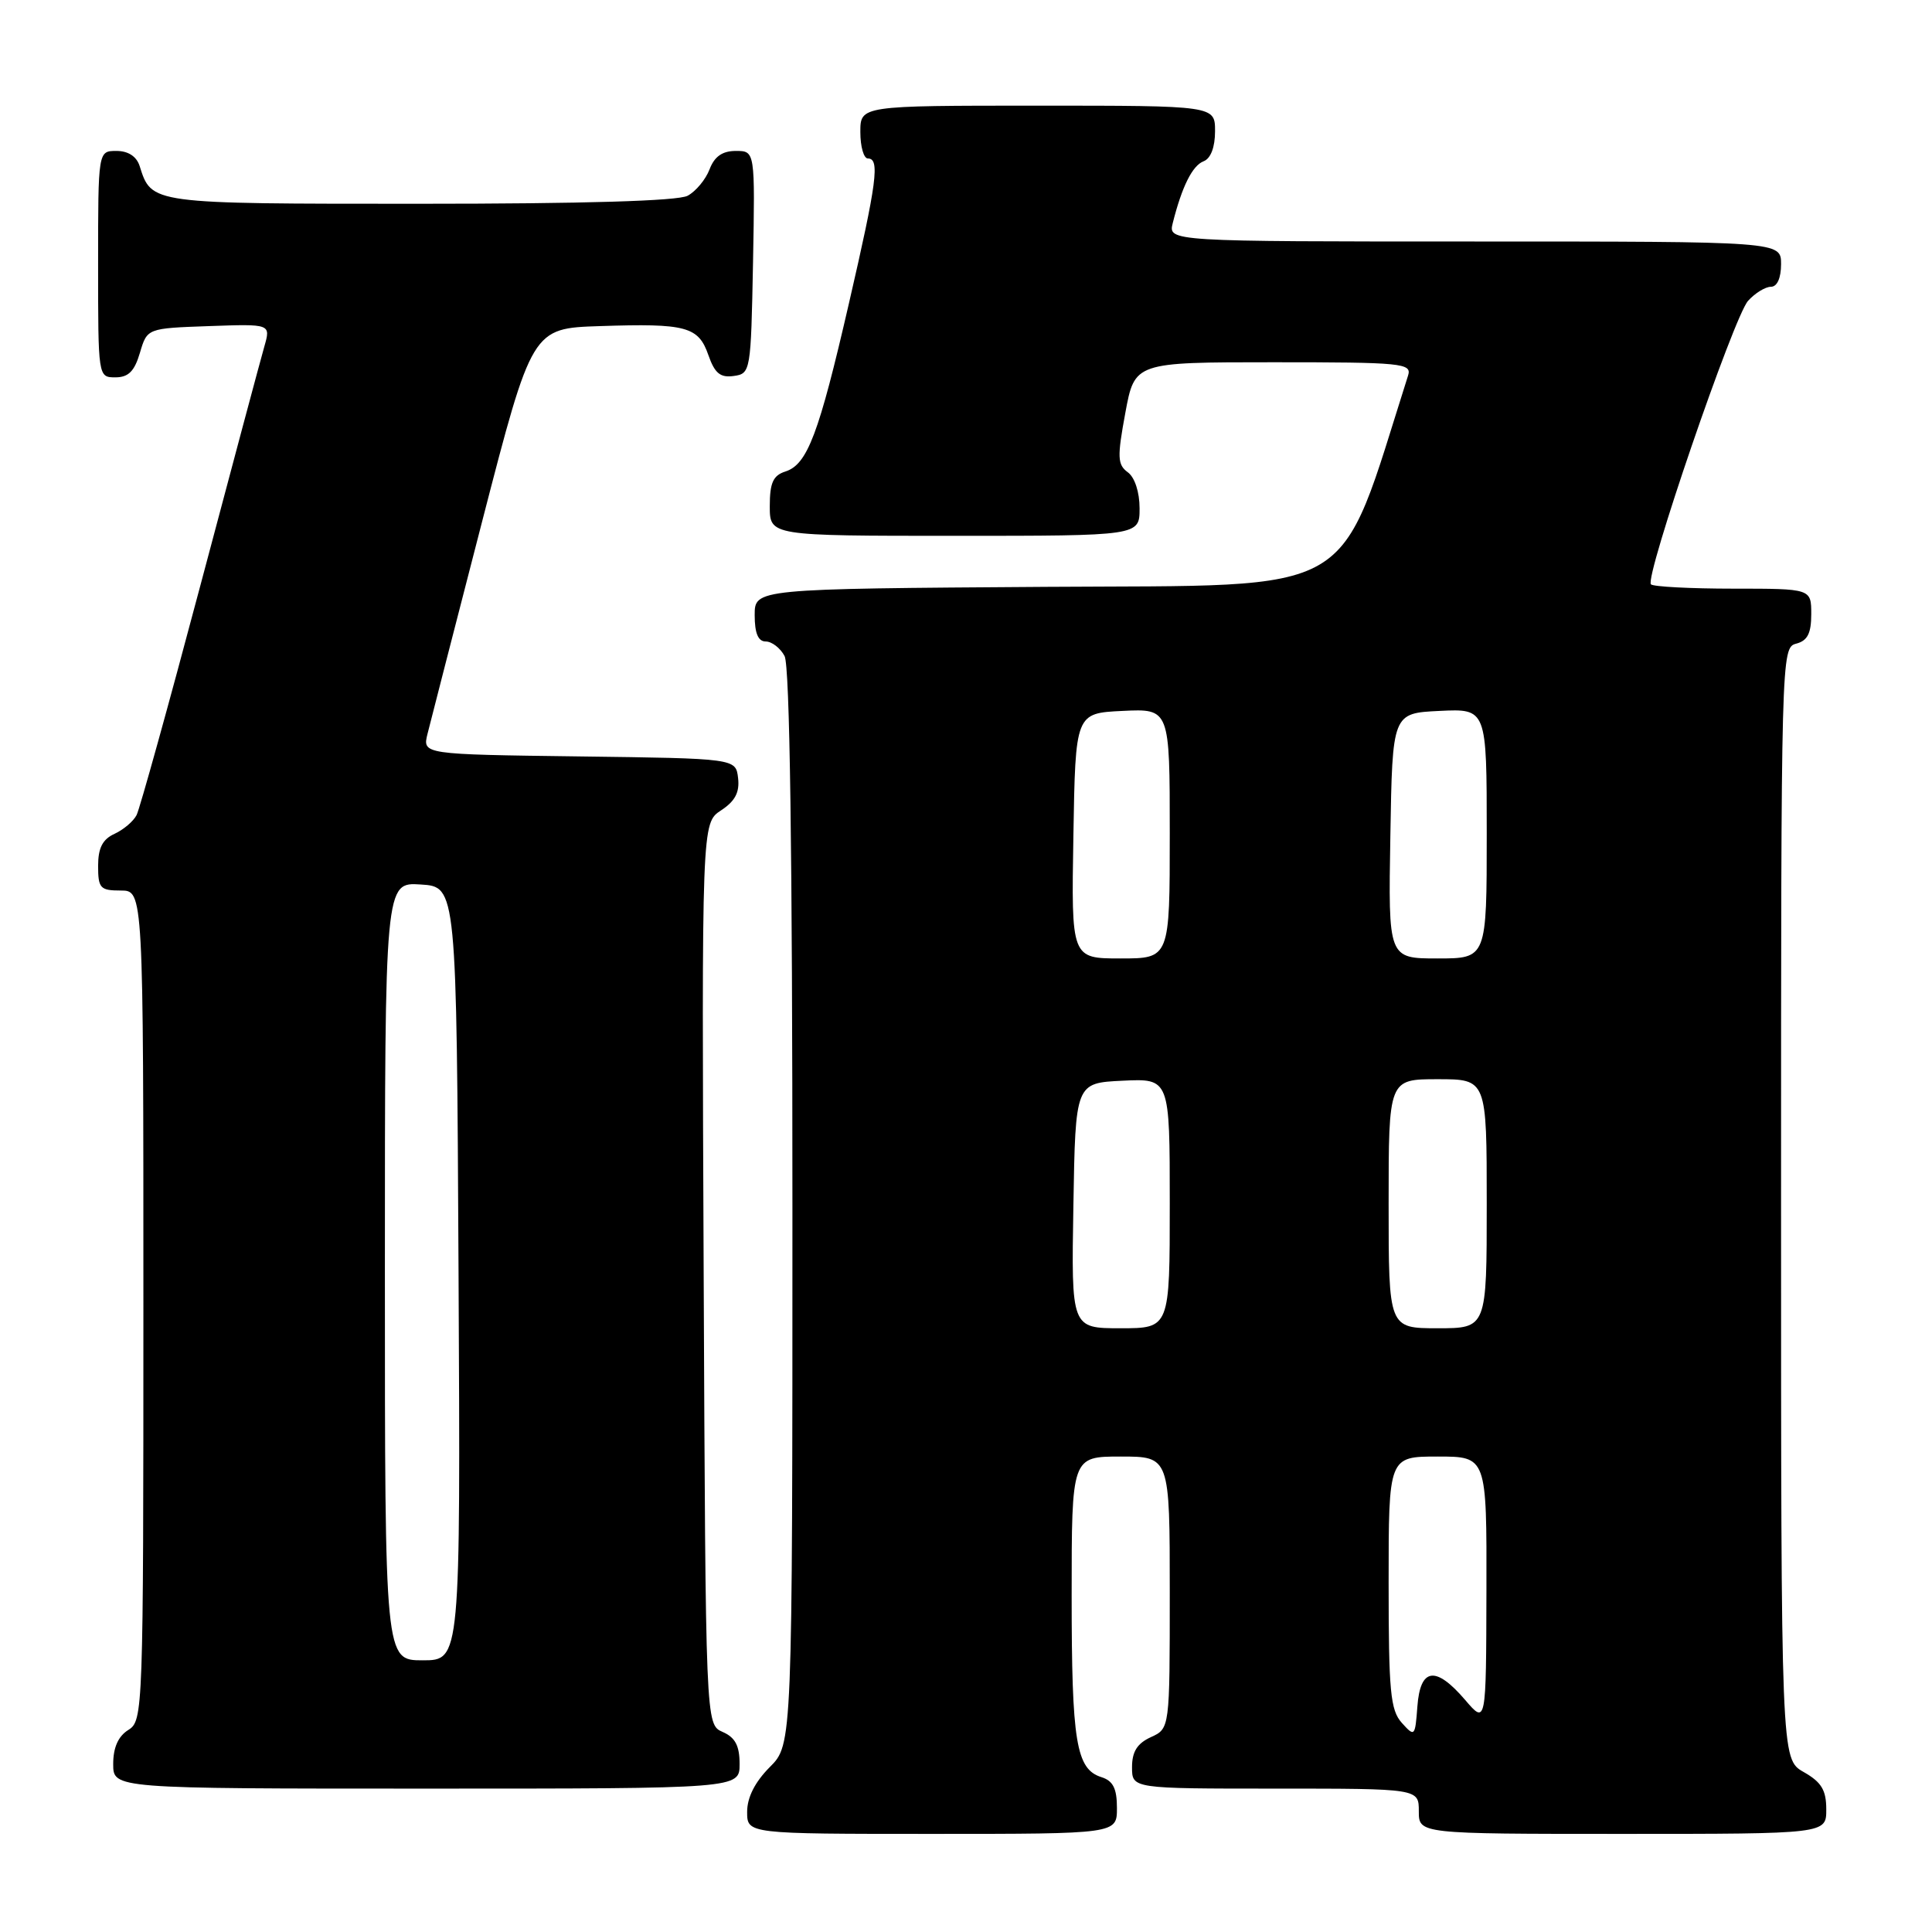<?xml version="1.0" encoding="UTF-8" standalone="no"?>
<!DOCTYPE svg PUBLIC "-//W3C//DTD SVG 1.1//EN" "http://www.w3.org/Graphics/SVG/1.1/DTD/svg11.dtd" >
<svg xmlns="http://www.w3.org/2000/svg" xmlns:xlink="http://www.w3.org/1999/xlink" version="1.1" viewBox="0 0 256 256">
 <g >
 <path fill="currentColor"
d=" M 148.00 239.57 C 148.00 236.98 147.49 235.97 145.94 235.48 C 142.59 234.42 142.00 230.83 142.00 211.43 C 142.00 193.00 142.00 193.00 148.50 193.00 C 155.00 193.00 155.00 193.00 155.00 211.02 C 155.00 229.04 155.00 229.04 152.50 230.18 C 150.69 231.01 150.00 232.10 150.00 234.16 C 150.00 237.00 150.00 237.00 169.00 237.00 C 188.00 237.00 188.00 237.00 188.00 240.00 C 188.00 243.00 188.00 243.00 215.00 243.00 C 242.00 243.00 242.00 243.00 241.99 239.75 C 241.99 237.19 241.35 236.14 238.99 234.80 C 236.00 233.09 236.00 233.09 236.00 159.45 C 236.00 86.65 236.02 85.81 238.00 85.29 C 239.50 84.90 240.00 83.93 240.00 81.38 C 240.00 78.00 240.00 78.00 229.67 78.00 C 223.98 78.00 219.08 77.74 218.76 77.43 C 217.88 76.55 229.73 41.96 231.63 39.86 C 232.55 38.84 233.92 38.00 234.65 38.00 C 235.48 38.00 236.00 36.85 236.00 35.00 C 236.00 32.00 236.00 32.00 195.39 32.00 C 154.78 32.00 154.78 32.00 155.40 29.54 C 156.62 24.70 158.00 21.94 159.48 21.37 C 160.43 21.01 161.00 19.50 161.00 17.39 C 161.00 14.00 161.00 14.00 137.50 14.00 C 114.00 14.00 114.00 14.00 114.00 17.50 C 114.00 19.43 114.45 21.00 115.00 21.00 C 116.61 21.00 116.21 24.06 112.48 40.23 C 108.49 57.56 106.98 61.55 104.06 62.48 C 102.44 63.00 102.00 63.98 102.00 67.07 C 102.00 71.00 102.00 71.00 126.50 71.00 C 151.00 71.00 151.00 71.00 151.00 67.36 C 151.00 65.21 150.36 63.25 149.44 62.58 C 148.07 61.57 148.02 60.60 149.11 54.72 C 150.35 48.00 150.35 48.00 168.74 48.00 C 185.80 48.00 187.09 48.13 186.58 49.75 C 177.09 79.57 180.68 77.48 138.66 77.76 C 100.00 78.02 100.00 78.02 100.00 81.51 C 100.00 83.91 100.46 85.00 101.46 85.00 C 102.27 85.00 103.40 85.87 103.96 86.93 C 104.65 88.22 105.00 112.88 105.00 160.01 C 105.00 231.15 105.00 231.15 102.00 234.15 C 100.04 236.12 99.00 238.16 99.00 240.08 C 99.00 243.00 99.00 243.00 123.50 243.00 C 148.00 243.00 148.00 243.00 148.00 239.57 Z  M 98.00 233.74 C 98.00 231.31 97.42 230.22 95.75 229.49 C 93.50 228.50 93.50 228.50 93.24 168.78 C 92.98 109.06 92.98 109.06 95.54 107.38 C 97.40 106.16 98.02 104.99 97.80 103.10 C 97.50 100.50 97.50 100.50 76.74 100.23 C 55.97 99.96 55.97 99.96 56.65 97.23 C 57.02 95.73 60.29 83.03 63.91 69.00 C 70.50 43.50 70.50 43.50 79.50 43.21 C 90.94 42.83 92.55 43.26 93.87 47.07 C 94.71 49.47 95.45 50.07 97.22 49.82 C 99.46 49.51 99.50 49.24 99.78 34.75 C 100.05 20.00 100.05 20.00 97.50 20.00 C 95.72 20.00 94.67 20.73 94.02 22.44 C 93.51 23.78 92.20 25.36 91.11 25.94 C 89.83 26.63 77.33 27.00 55.64 27.00 C 19.81 27.00 20.10 27.04 18.50 21.99 C 18.09 20.72 16.98 20.00 15.43 20.00 C 13.00 20.00 13.00 20.00 13.00 35.00 C 13.00 49.97 13.00 50.00 15.29 50.00 C 17.02 50.00 17.82 49.19 18.54 46.75 C 19.50 43.50 19.50 43.50 27.69 43.21 C 35.88 42.92 35.88 42.92 35.03 45.90 C 34.56 47.53 30.73 61.84 26.52 77.69 C 22.31 93.53 18.52 107.17 18.10 108.00 C 17.68 108.83 16.36 109.94 15.17 110.49 C 13.59 111.21 13.00 112.36 13.00 114.74 C 13.00 117.70 13.28 118.00 16.00 118.00 C 19.00 118.00 19.00 118.00 19.00 172.99 C 19.00 226.90 18.96 228.01 17.00 229.23 C 15.66 230.07 15.00 231.56 15.00 233.74 C 15.00 237.00 15.00 237.00 56.50 237.00 C 98.00 237.00 98.00 237.00 98.00 233.74 Z  M 185.75 228.29 C 184.23 226.60 184.00 224.14 184.00 209.67 C 184.00 193.00 184.00 193.00 190.50 193.00 C 197.00 193.00 197.00 193.00 196.96 210.75 C 196.92 228.50 196.92 228.50 194.14 225.25 C 190.23 220.69 188.19 220.97 187.81 226.12 C 187.51 230.12 187.45 230.18 185.75 228.29 Z  M 142.23 159.75 C 142.50 143.50 142.50 143.50 148.75 143.20 C 155.00 142.90 155.00 142.90 155.00 159.45 C 155.00 176.00 155.00 176.00 148.48 176.00 C 141.95 176.00 141.95 176.00 142.23 159.75 Z  M 184.00 159.50 C 184.00 143.00 184.00 143.00 190.50 143.00 C 197.00 143.00 197.00 143.00 197.00 159.50 C 197.00 176.00 197.00 176.00 190.50 176.00 C 184.00 176.00 184.00 176.00 184.00 159.50 Z  M 142.23 110.75 C 142.50 94.50 142.50 94.50 148.75 94.20 C 155.00 93.90 155.00 93.90 155.00 110.45 C 155.00 127.00 155.00 127.00 148.48 127.00 C 141.95 127.00 141.95 127.00 142.23 110.75 Z  M 184.23 110.75 C 184.50 94.50 184.50 94.50 190.75 94.20 C 197.00 93.90 197.00 93.90 197.00 110.45 C 197.00 127.00 197.00 127.00 190.48 127.00 C 183.95 127.00 183.95 127.00 184.23 110.75 Z  M 51.00 168.45 C 51.00 116.89 51.00 116.89 55.75 117.20 C 60.50 117.50 60.50 117.50 60.76 168.75 C 61.02 220.00 61.02 220.00 56.01 220.00 C 51.00 220.00 51.00 220.00 51.00 168.45 Z "/>
</g>
</svg>